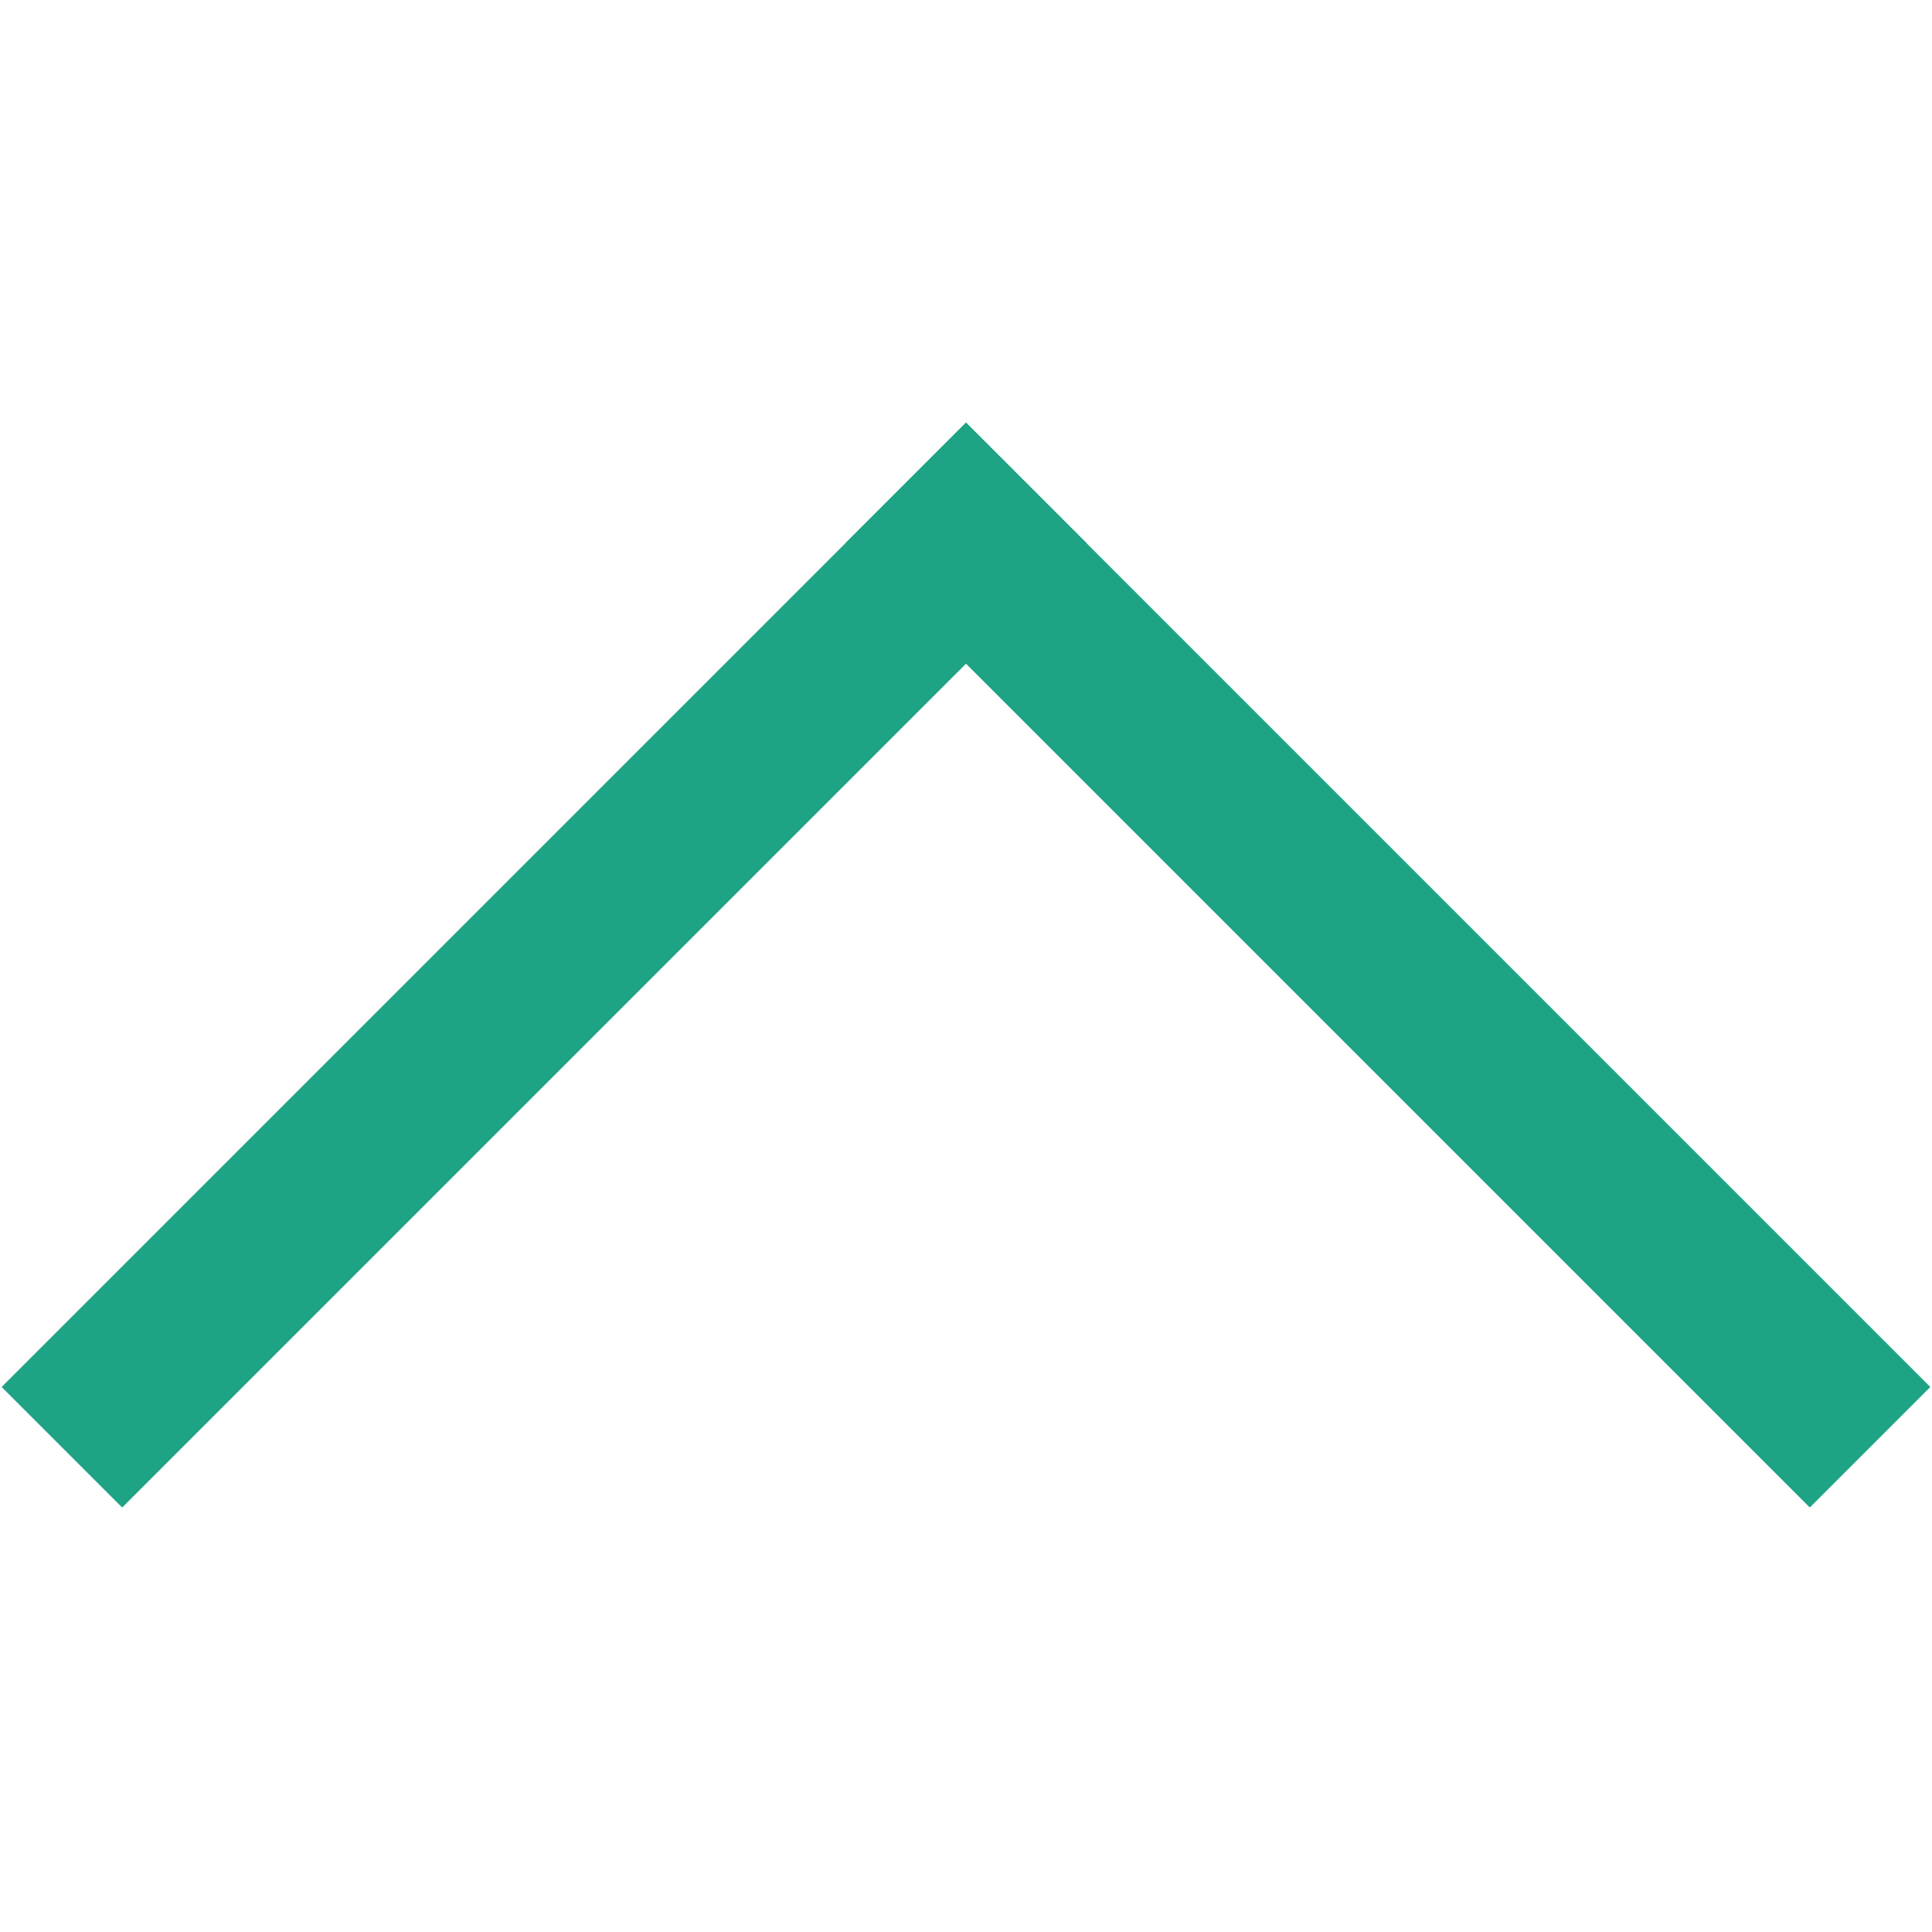 <svg width="8" height="8" version="1.1" viewBox="0 0 8 8" xmlns="http://www.w3.org/2000/svg"><g transform="matrix(.706 0 0 .706 .004 1.51)" fill="none" fill-rule="evenodd"><g transform="translate(-484,-188)" fill="#1fa385"><g transform="matrix(-.707 .707 .707 .707 489.66 188.34)"><rect width="8" height="1"/><rect width="1" height="8"/></g></g></g></svg>
